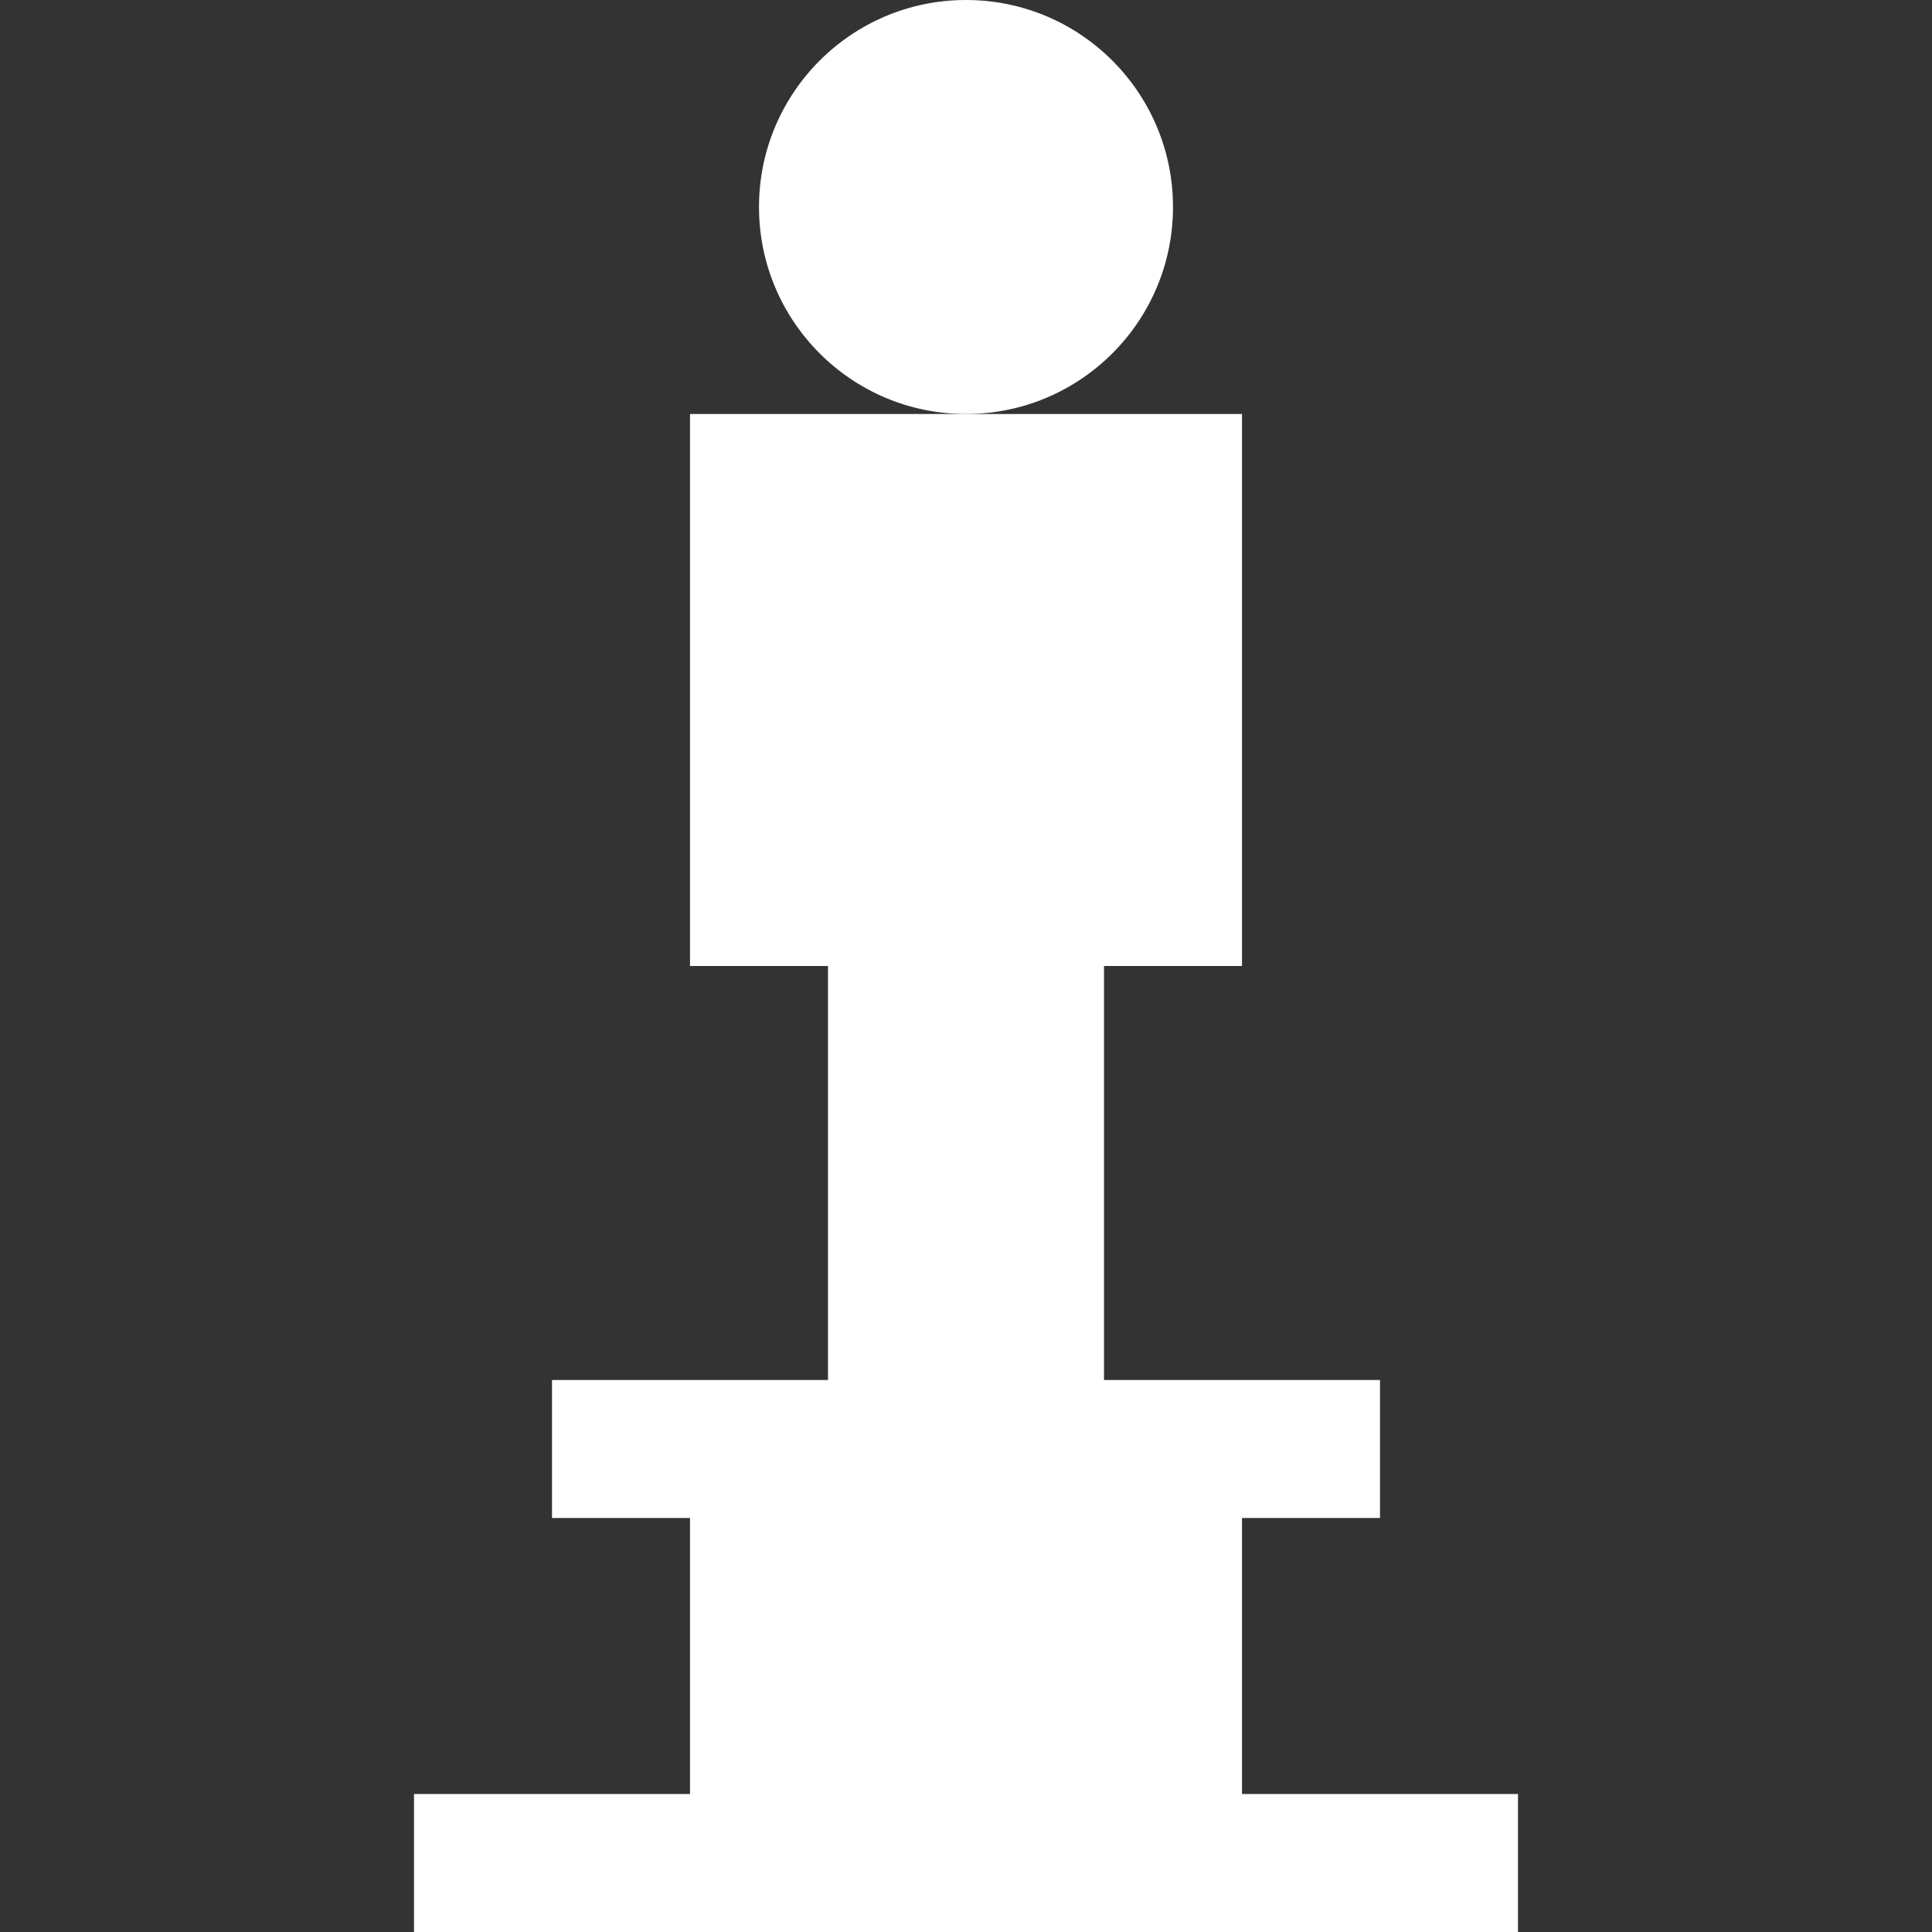<?xml version="1.0" encoding="utf-8"?>
<!-- Generator: Adobe Illustrator 22.0.1, SVG Export Plug-In . SVG Version: 6.00 Build 0)  -->
<svg version="1.1" id="Layer_1" xmlns="http://www.w3.org/2000/svg" xmlns:xlink="http://www.w3.org/1999/xlink" x="0px" y="0px"
	 width="14px" height="14px" viewBox="0 0 14 14" enable-background="new 0 0 14 14" xml:space="preserve">
<rect x="0" y="0" width="14" height="14" fill="#333333" stroke="none"/>
<polygon fill="#FFFFFF" points="9,13 9,11 10,11 10,10 8,10 8,7 9,7 9,3 5,3 5,7 6,7 6,10 4,10 4,11 5,11 5,13 3,13 3,14 11,14 
	11,13 "/>
<circle fill="#FFFFFF" cx="7" cy="1.5" r="1.5"/>
</svg>
